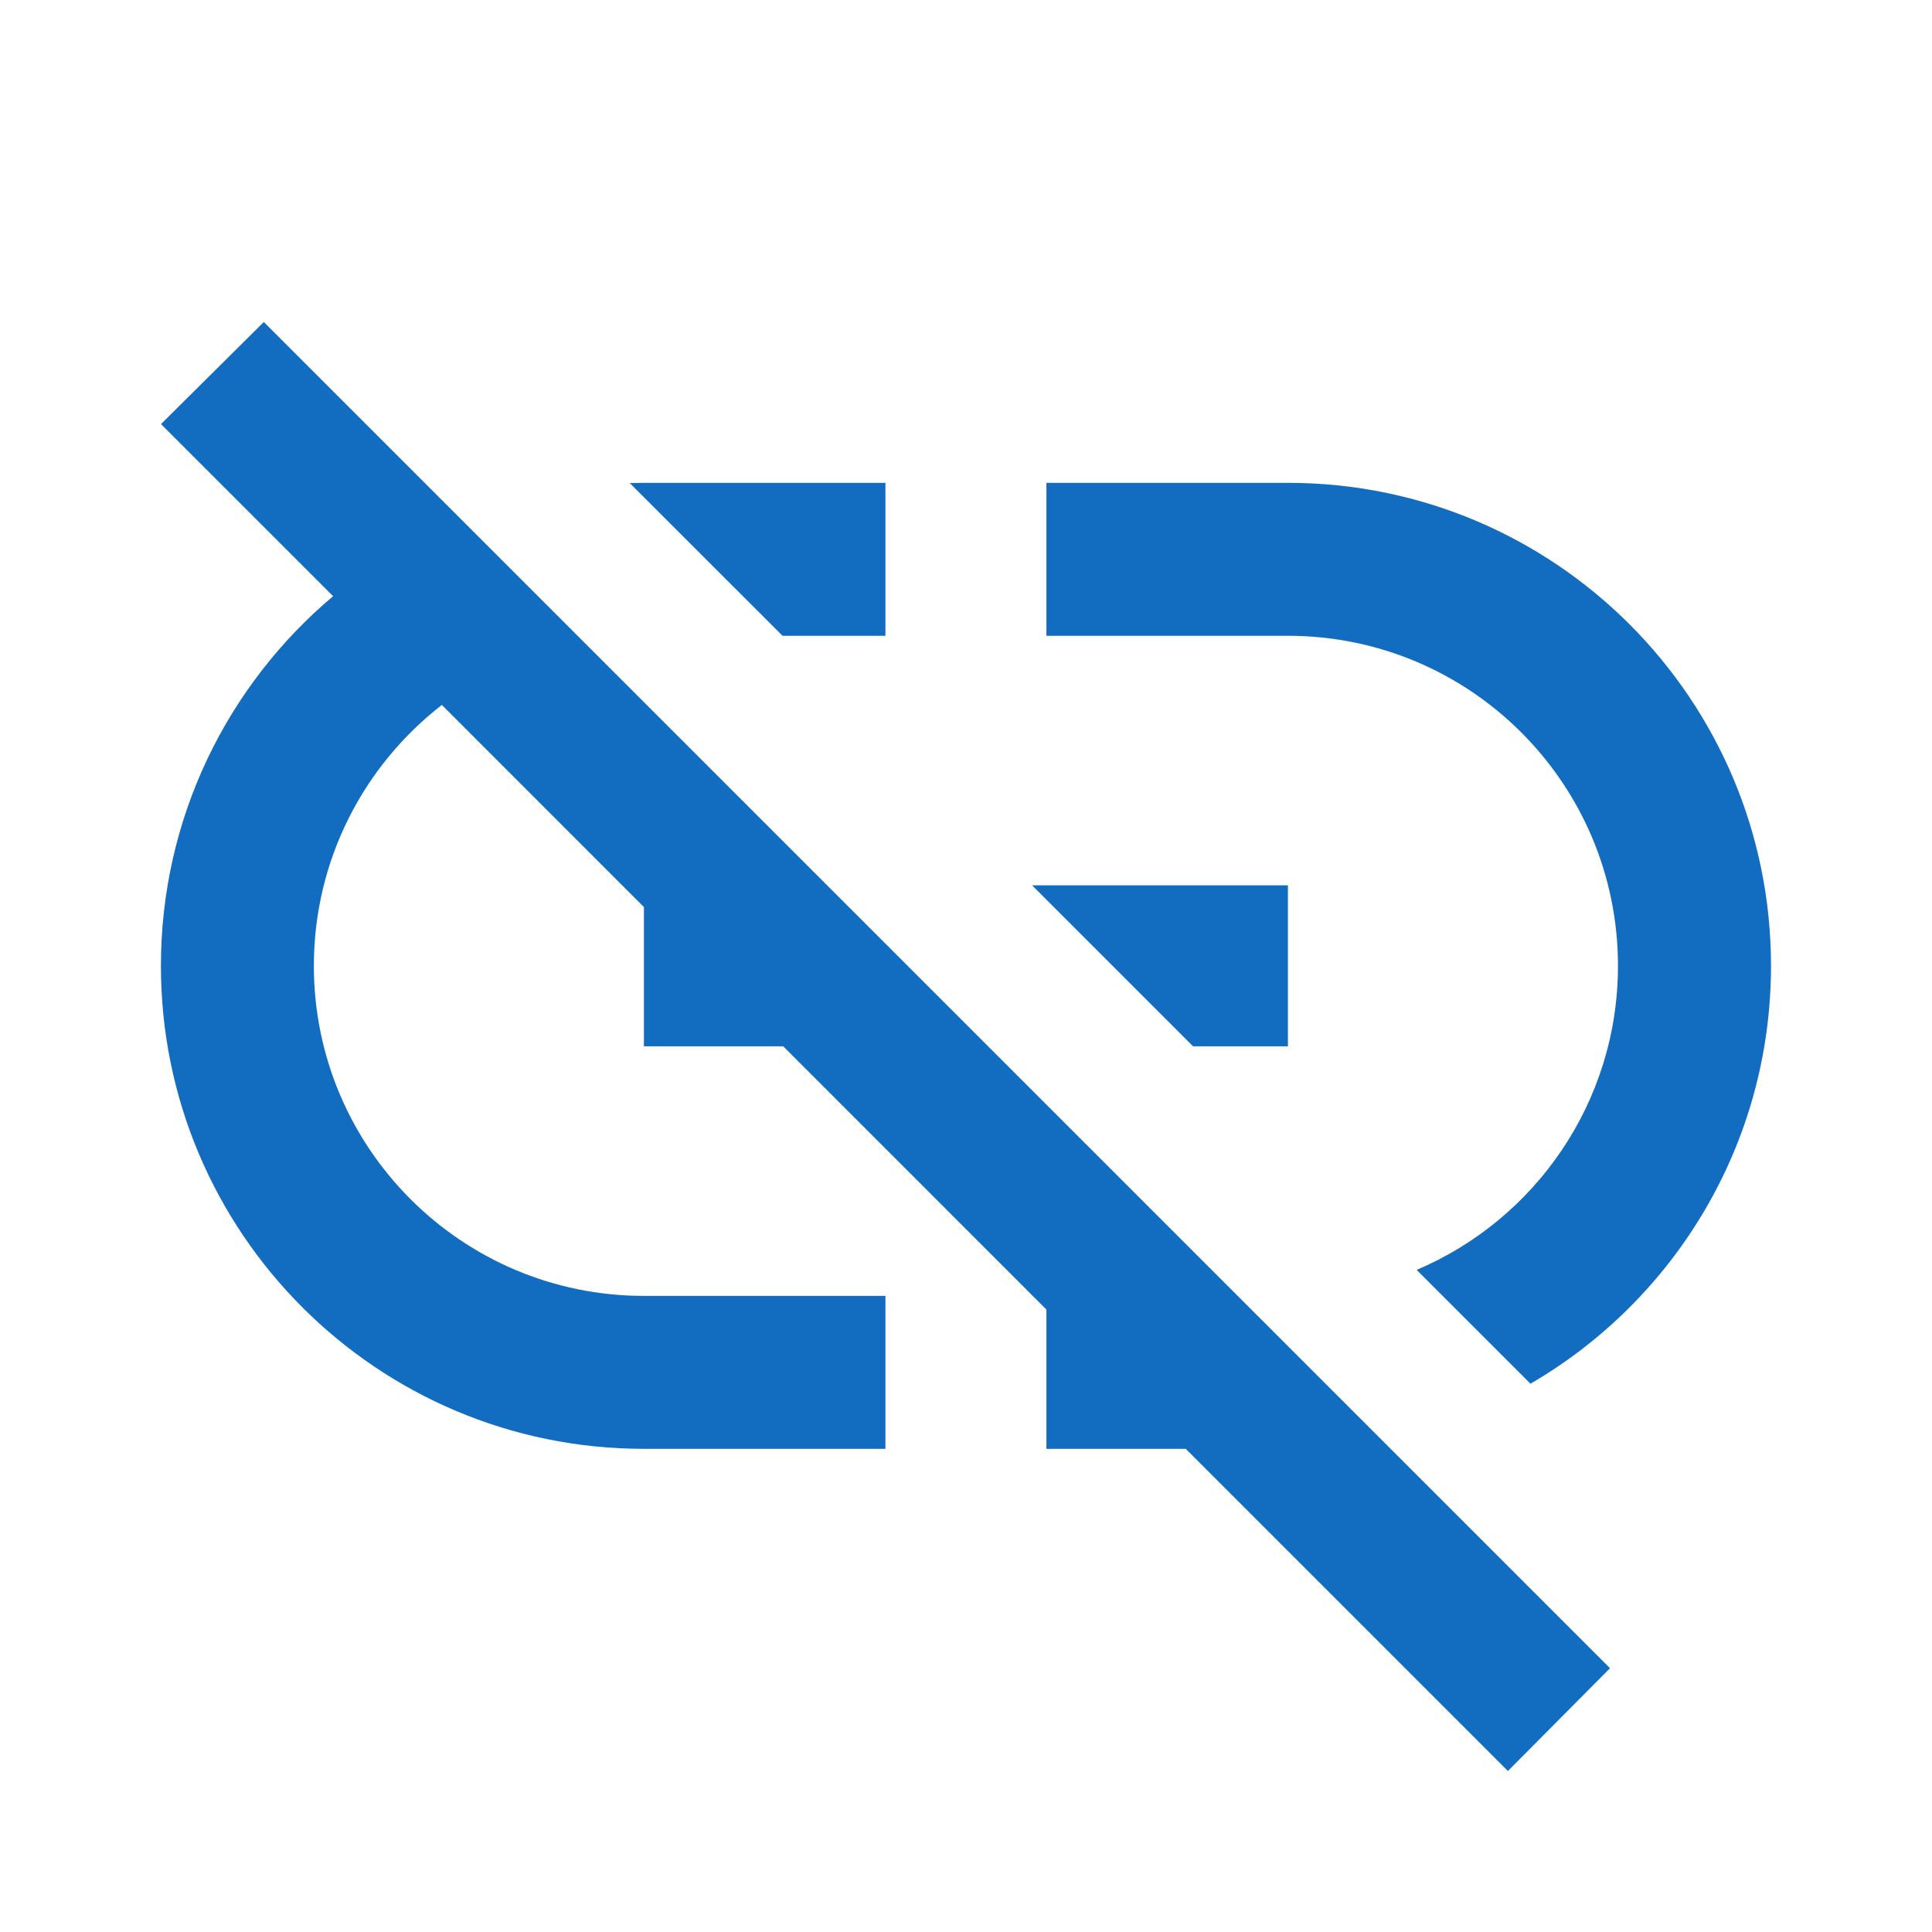 <?xml version="1.0" encoding="utf-8"?>
<!DOCTYPE svg PUBLIC "-//W3C//DTD SVG 1.1//EN" "http://www.w3.org/Graphics/SVG/1.1/DTD/svg11.dtd">
<svg xmlns="http://www.w3.org/2000/svg" xmlns:xlink="http://www.w3.org/1999/xlink" version="1.1" baseProfile="full" width="24" height="24" viewBox="0 0 24.00 24.00" enable-background="new 0 0 24.00 24.00" xml:space="preserve">
	<path fill="#126DC1" fill-opacity="1" stroke-width="0.2" stroke-linejoin="round" d="M 2,5.268L 3.277,4L 20,20.723L 18.732,22L 14.73,17.998L 12.999,17.998L 12.999,16.268L 9.73,12.998L 7.999,12.998L 7.999,11.268L 5.489,8.757C 4.522,9.507 3.899,10.68 3.899,11.998C 3.899,14.262 5.736,16.098 7.999,16.098L 10.999,16.098L 10.999,17.998L 7.999,17.998C 4.686,17.998 1.999,15.312 1.999,11.998C 1.999,10.155 2.83,8.507 4.138,7.406L 2,5.268 Z M 15.999,5.998C 19.314,5.998 22,8.684 22,11.998C 22,14.214 20.799,16.15 19.012,17.189L 17.598,15.775C 19.068,15.152 20.099,13.695 20.099,11.998C 20.099,9.734 18.264,7.898 15.999,7.898L 12.999,7.898L 12.999,5.998L 15.999,5.998 Z M 7.999,5.998L 10.999,5.998L 10.999,7.898L 9.721,7.898L 7.823,6.001L 7.999,5.998 Z M 15.999,10.998L 15.999,12.998L 14.821,12.998L 12.821,10.998L 15.999,10.998 Z "/>
</svg>

